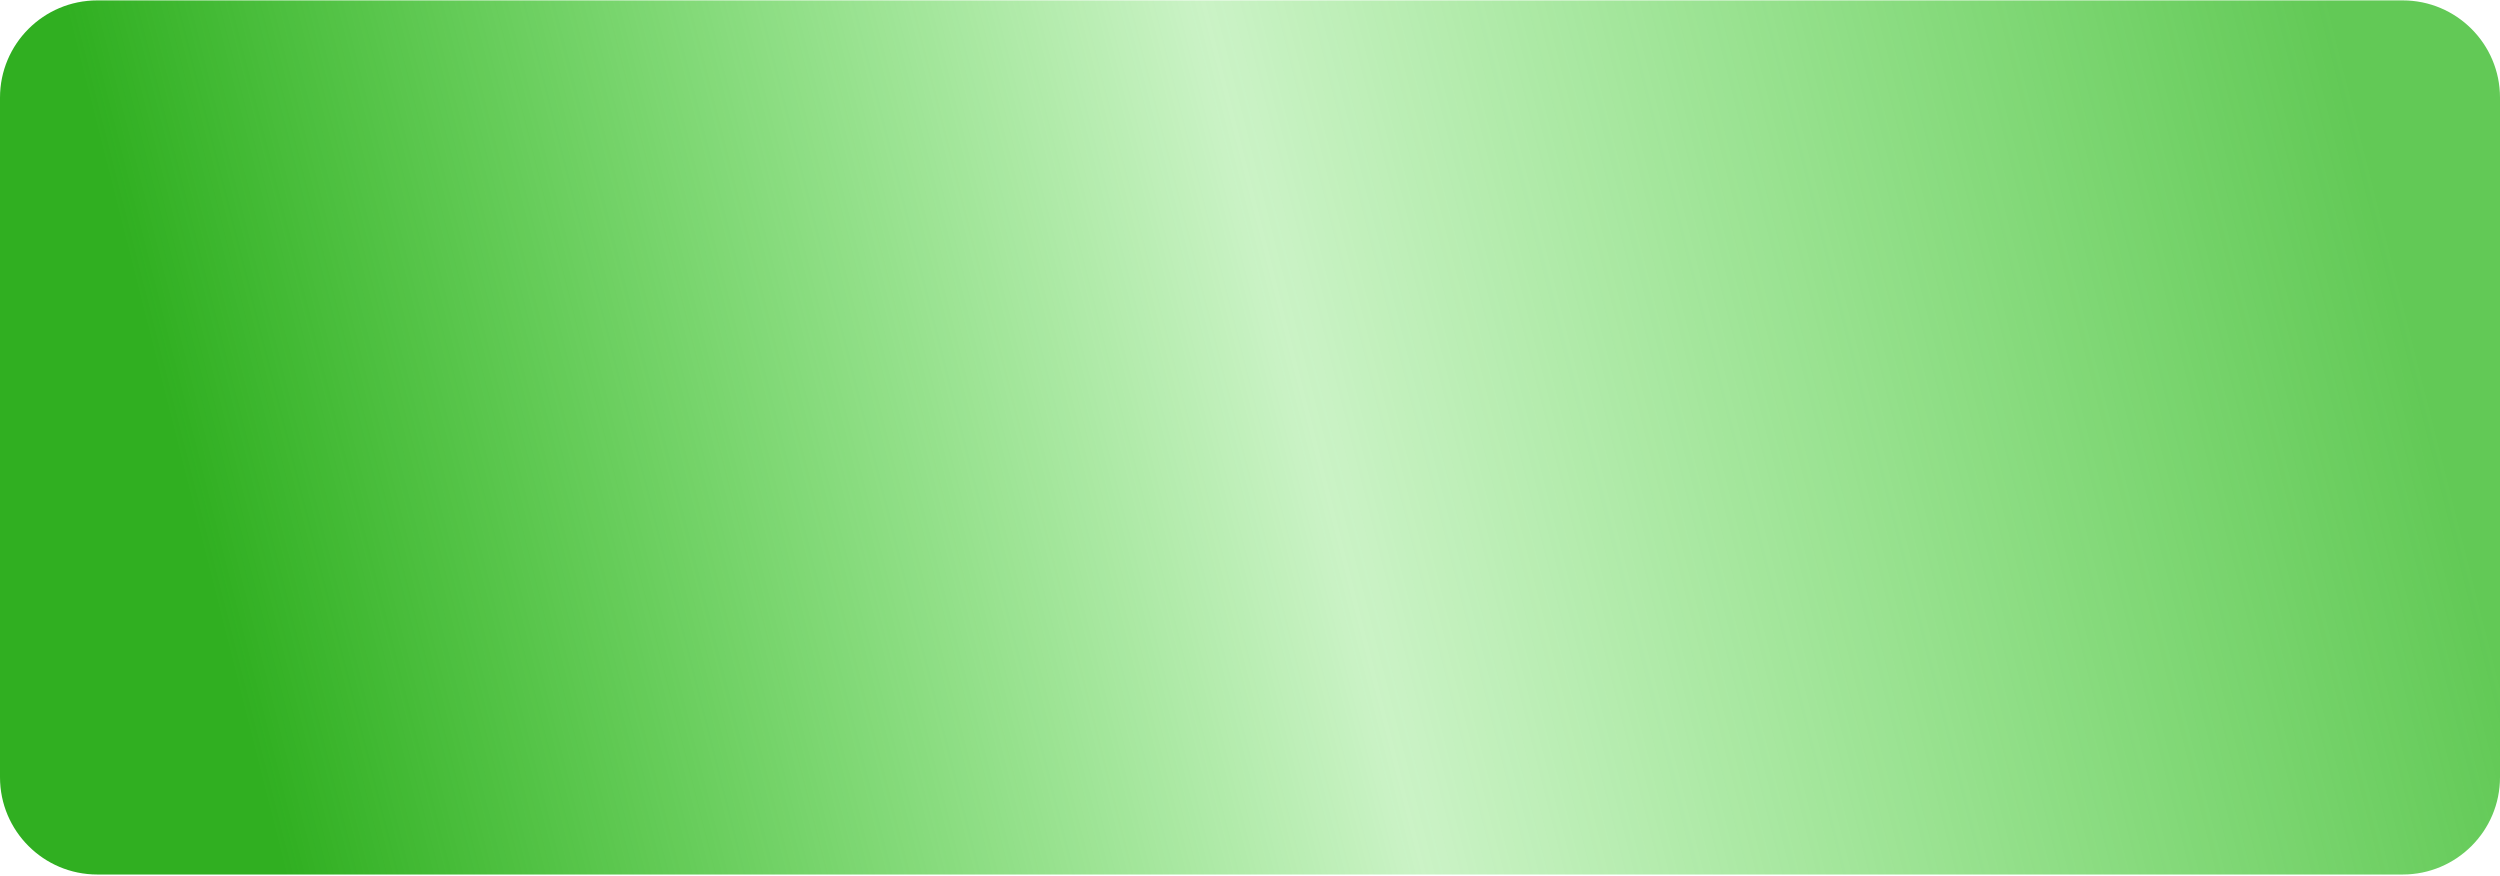 <svg xmlns="http://www.w3.org/2000/svg" width="1696" height="594" viewBox="0 0 1696 594" fill="none">
    <path
        d="M0 66.269C0 29.818 29.549 0.269 66 0.269H1630C1666.45 0.269 1696 29.818 1696 66.269V527.269C1696 563.719 1666.45 593.269 1630 593.269H66C29.549 593.269 0 563.719 0 527.269V66.269Z"
        fill="url(#paint0_linear_61_23211)" />
    <defs>
        <linearGradient id="paint0_linear_61_23211" x1="1743.5" y1="24.269" x2="-50"
            y2="478.269" gradientUnits="userSpaceOnUse">
            <stop offset="0.083" stop-color="#2DB71D" stop-opacity="0.748" />
            <stop offset="0.483" stop-color="#26CC12" stop-opacity="0.24" />
            <stop offset="0.888" stop-color="#30AF21" />
        </linearGradient>
    </defs>
</svg>